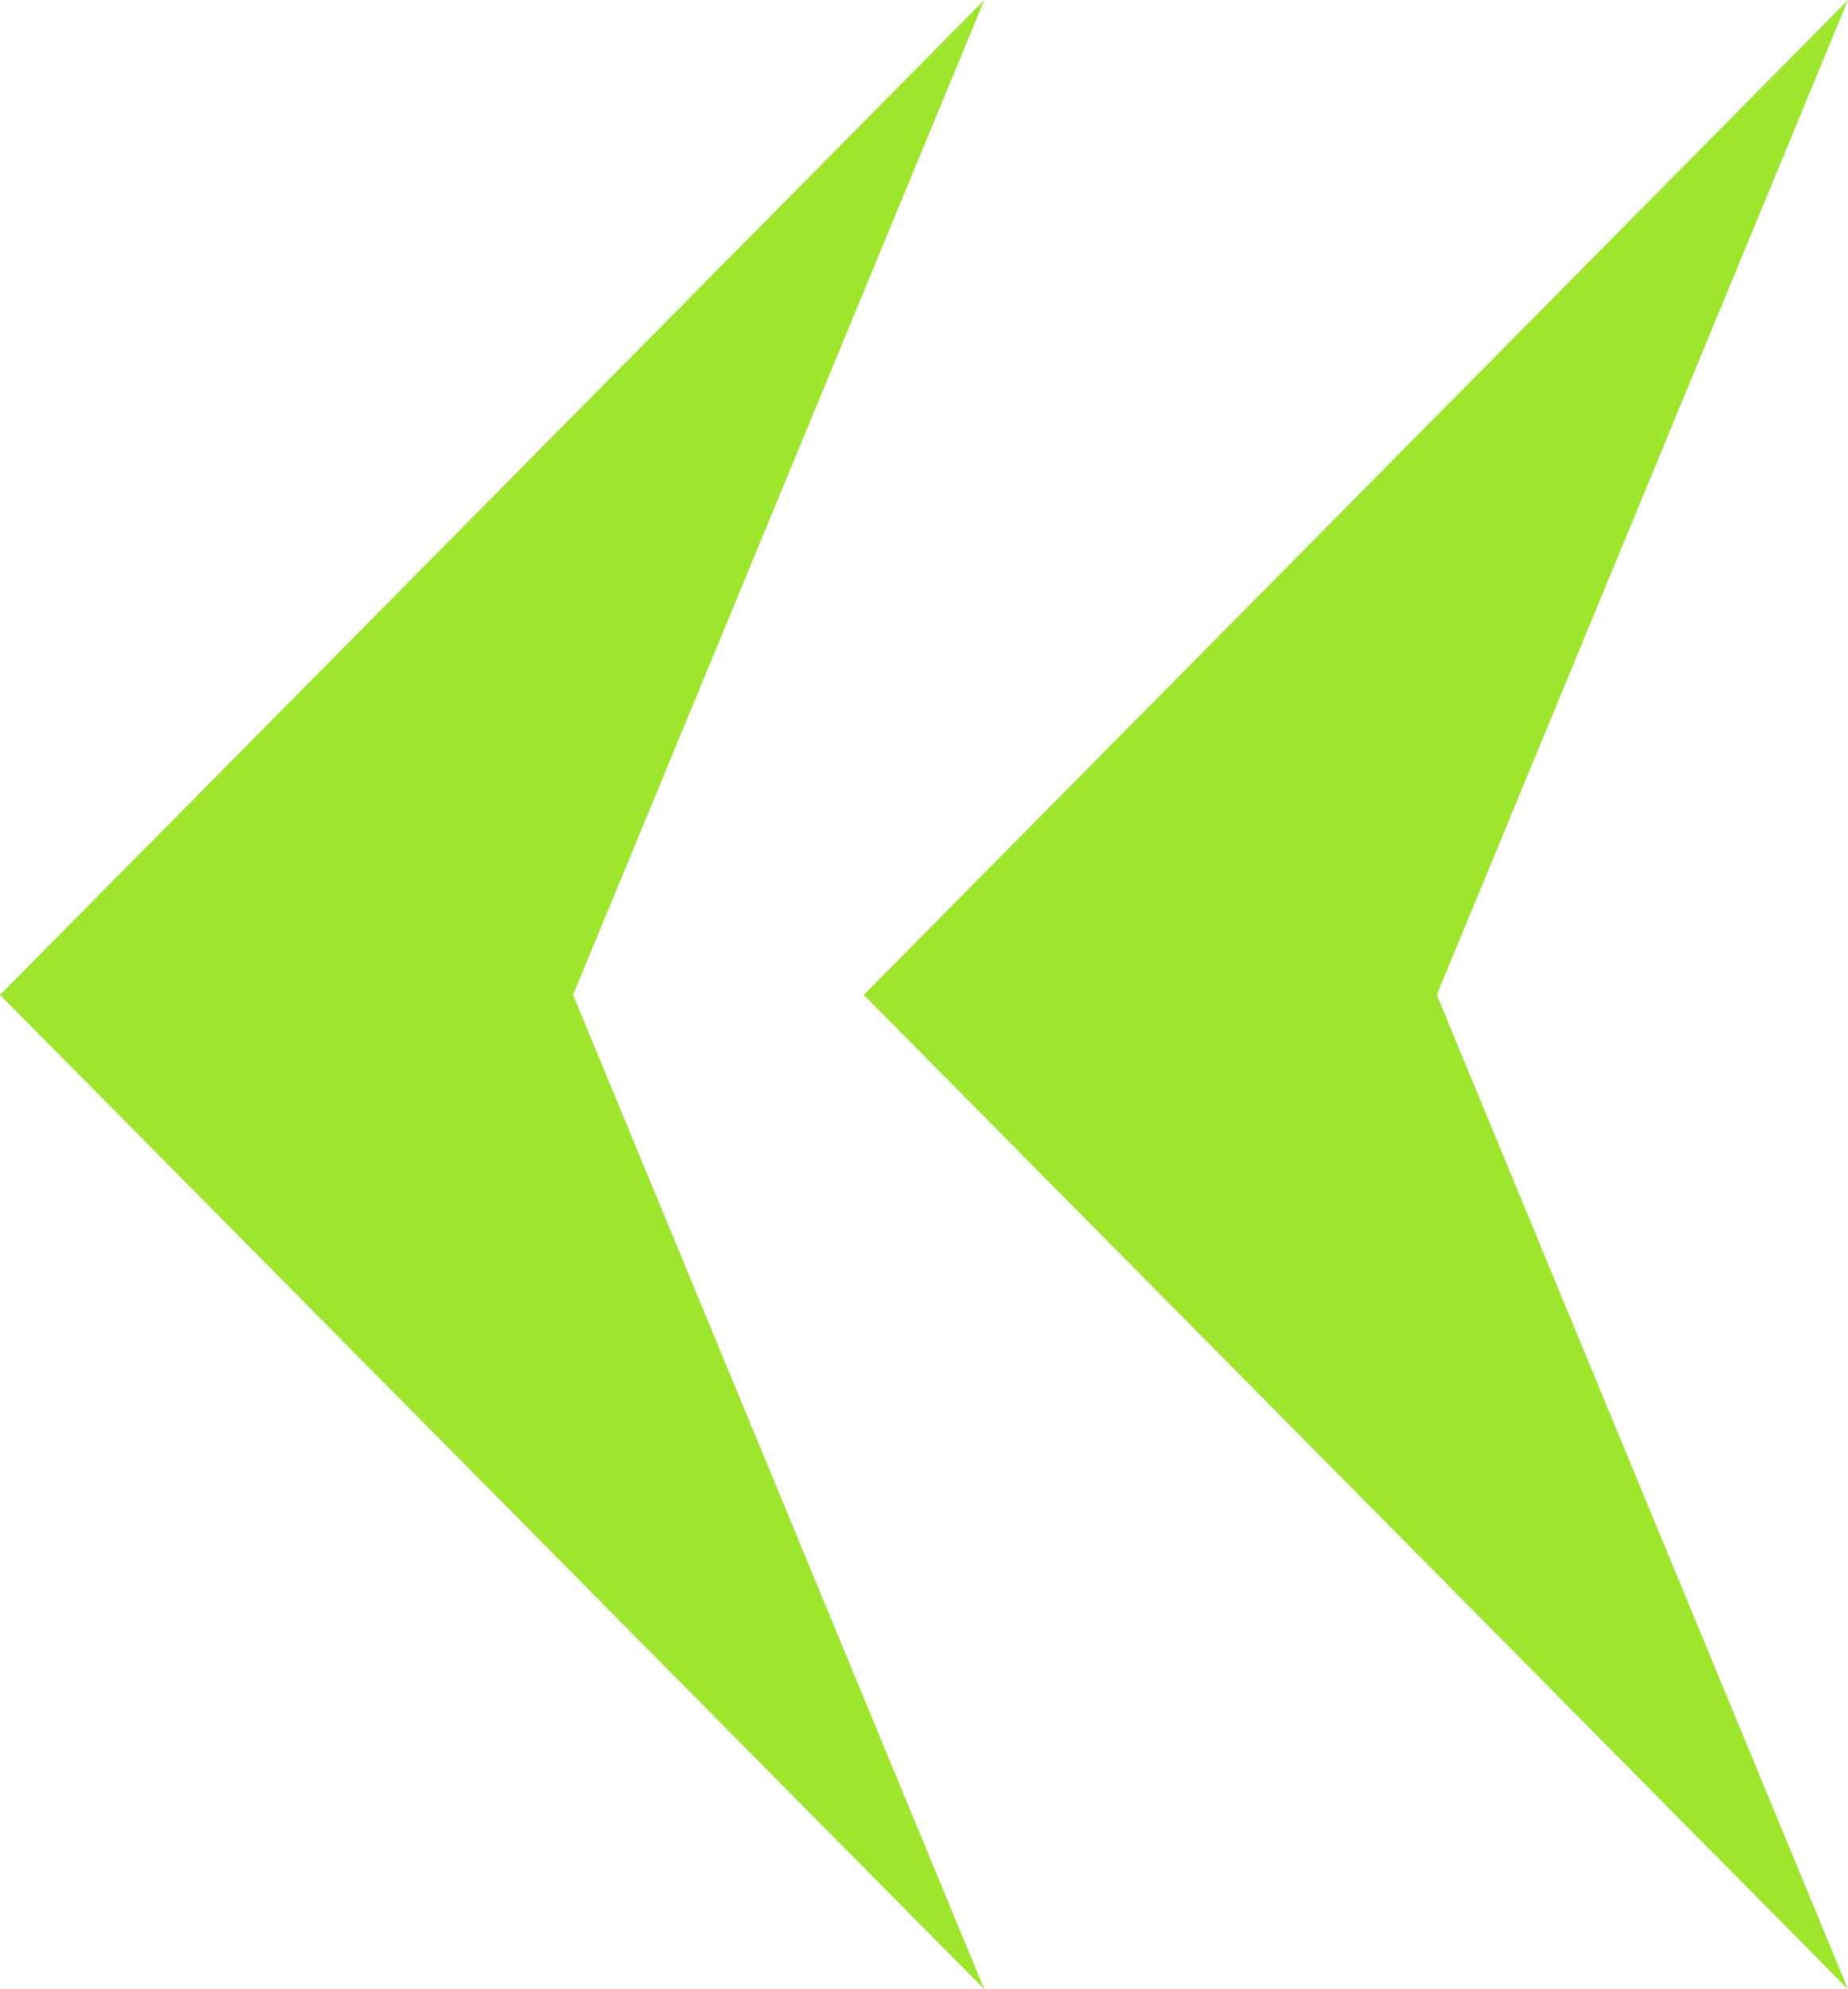 <svg xmlns="http://www.w3.org/2000/svg" viewBox="0 0 34.02 36.61"><defs><style>.cls-1{fill:#9ee52e}</style></defs><g id="Слой_2" data-name="Слой 2"><g id="Layer_1" data-name="Layer 1"><path d="M15.9 18.31l18.12 18.3-7.57-18.3L34.02 0 15.9 18.31z" class="cls-1"/><path d="M0 18.31l18.12 18.3-7.57-18.3L18.12 0 0 18.31z" class="cls-1"/></g></g></svg>